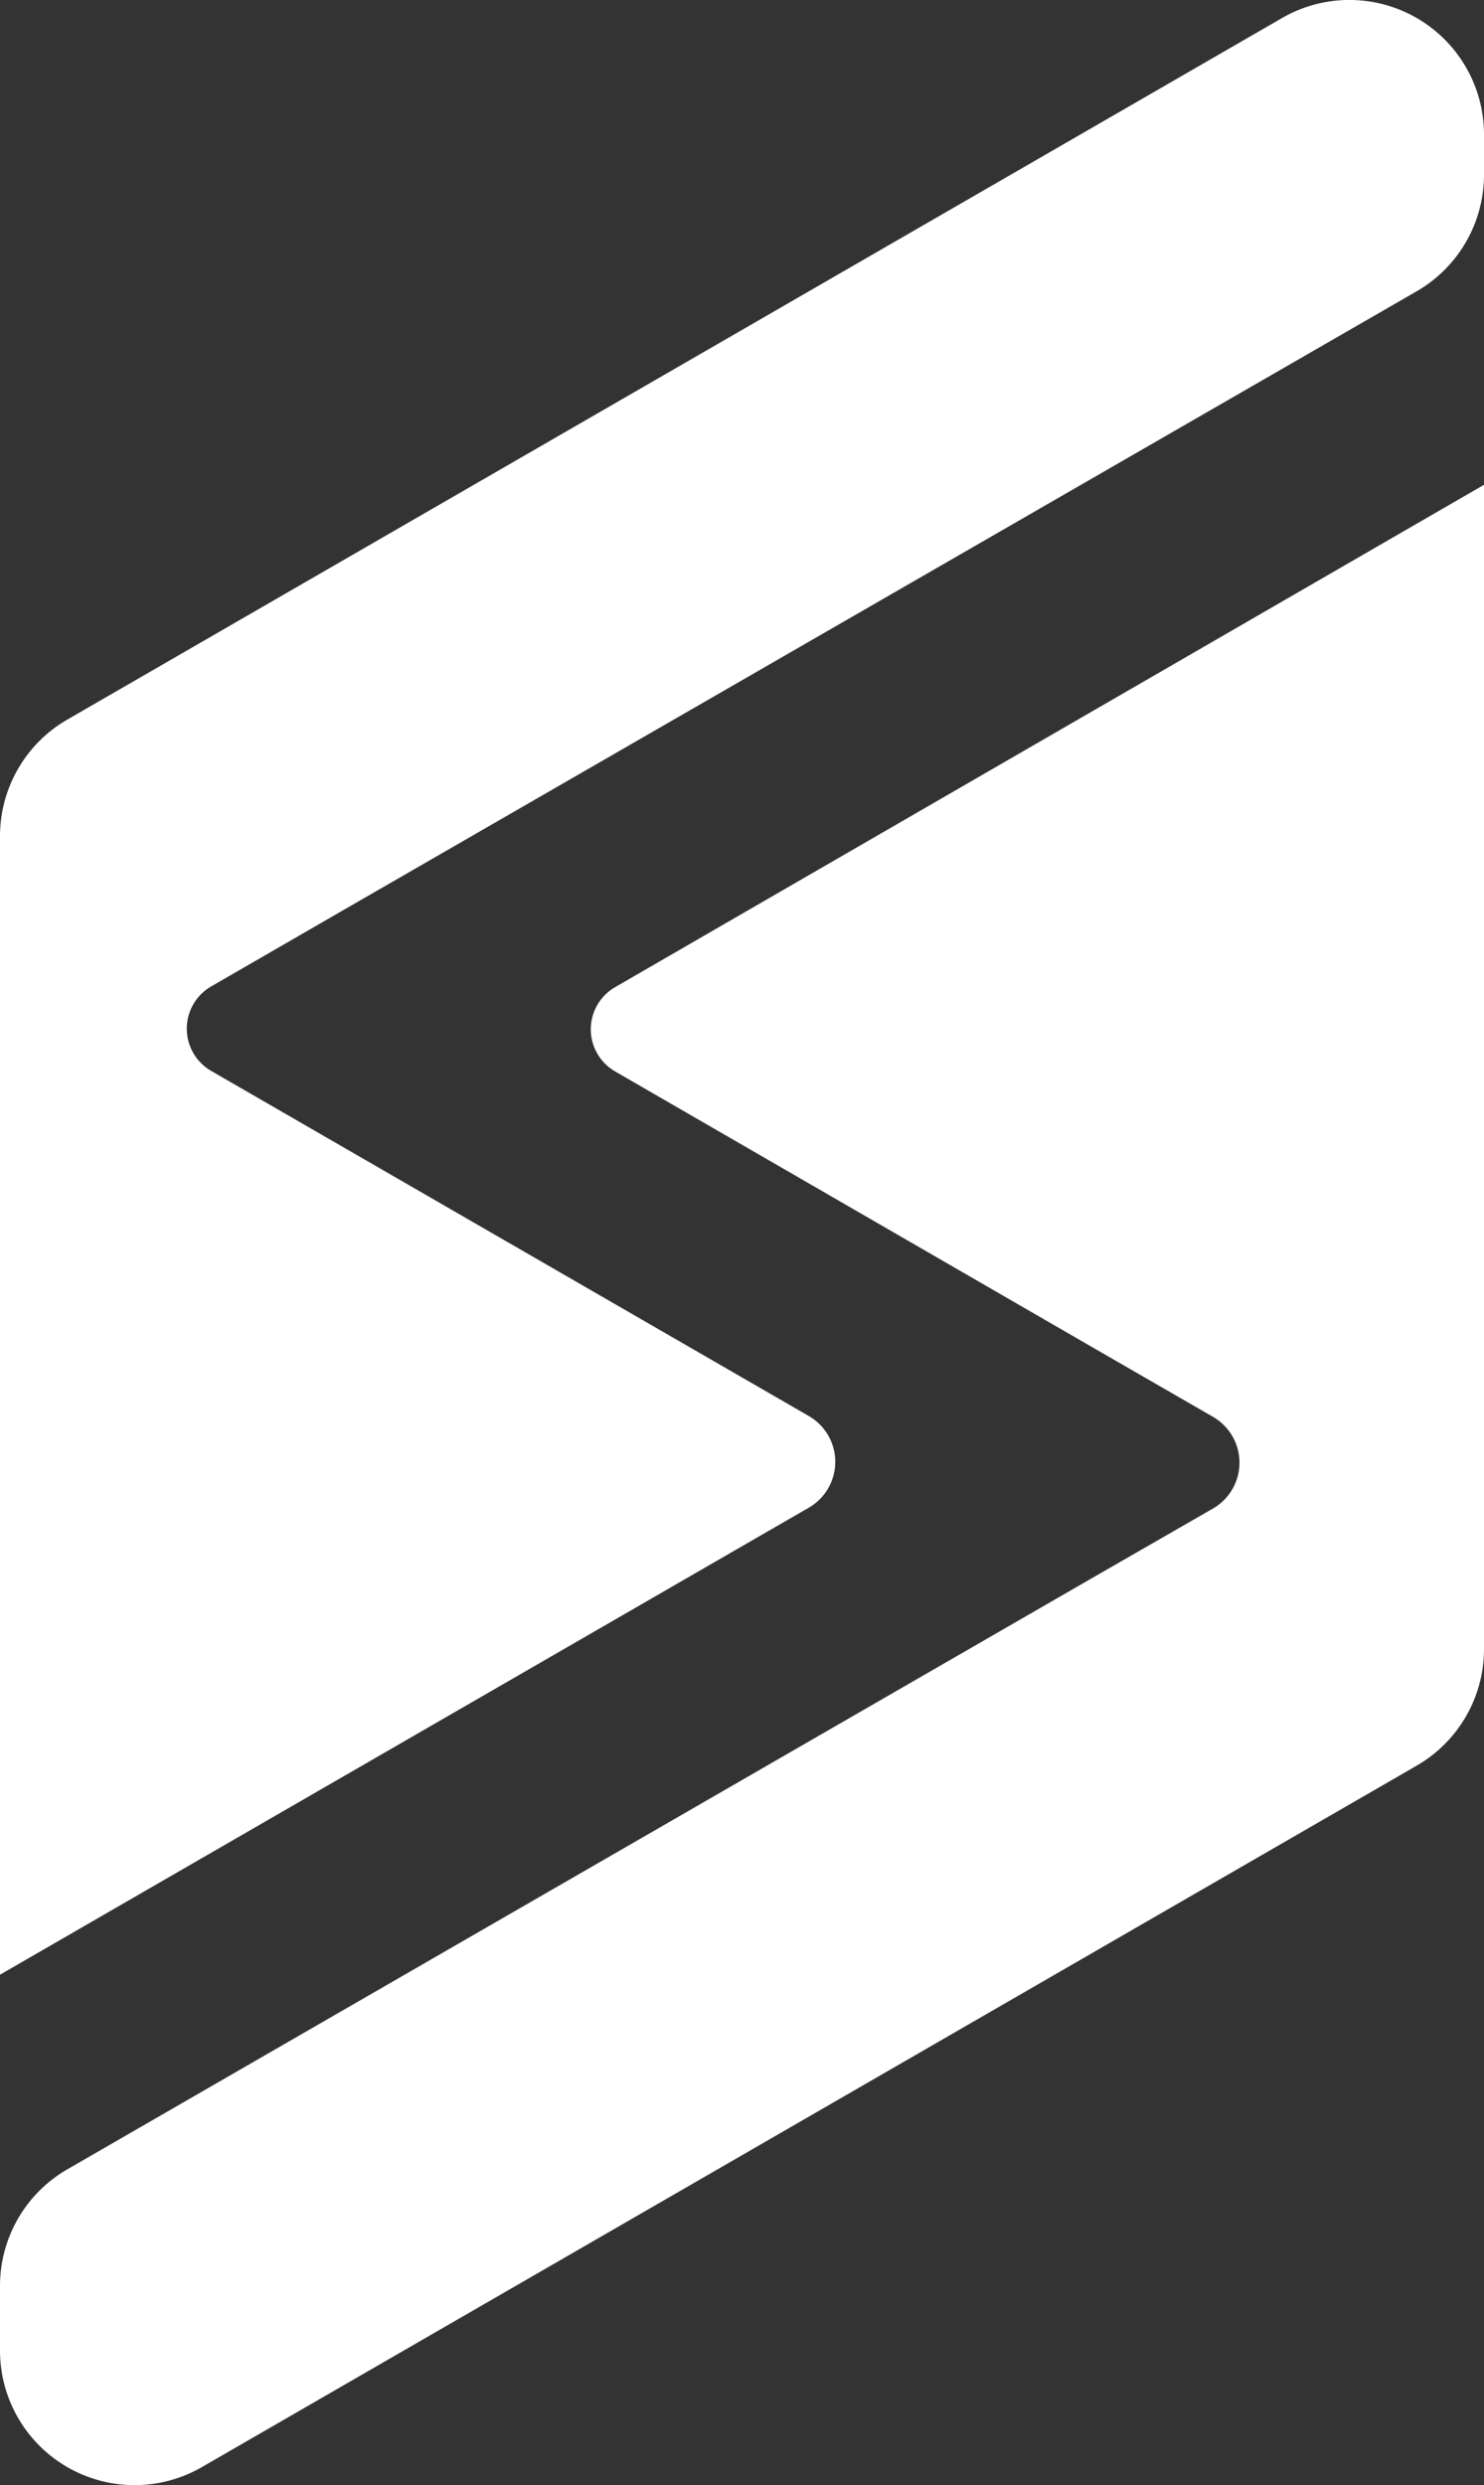 <svg xmlns="http://www.w3.org/2000/svg" viewBox="0 0 143.33 240"><rect x="0" y="0" width="143.33" height="240" fill="#333333" stroke="none"/><defs><style>.cls-1{fill:#fff;}</style></defs><g id="Layer_2" data-name="Layer 2"><g id="Layer_1-2" data-name="Layer 1"><path class="cls-1" d="M32.84,88.08,20.39,95.27a4.71,4.71,0,0,0,0,8.15l12.45,7.19,45.27,26.14a5.11,5.11,0,0,1,0,8.86L0,190.71v-110A13,13,0,0,1,6.51,69.49L123.81,1.75A13,13,0,0,1,143.33,13.1v3.78a13,13,0,0,1-6.5,11.25Z"/><path class="cls-1" d="M143.33,46.82V159.17a13,13,0,0,1-6.5,11.35L19.54,238.24A13,13,0,0,1,0,227v-6.15a13,13,0,0,1,6.51-11.35l98.8-57,11.84-6.81a5.11,5.11,0,0,0,0-8.86L105.31,130,59.42,103.48a4.7,4.7,0,0,1,0-8.15Z"/></g></g></svg>